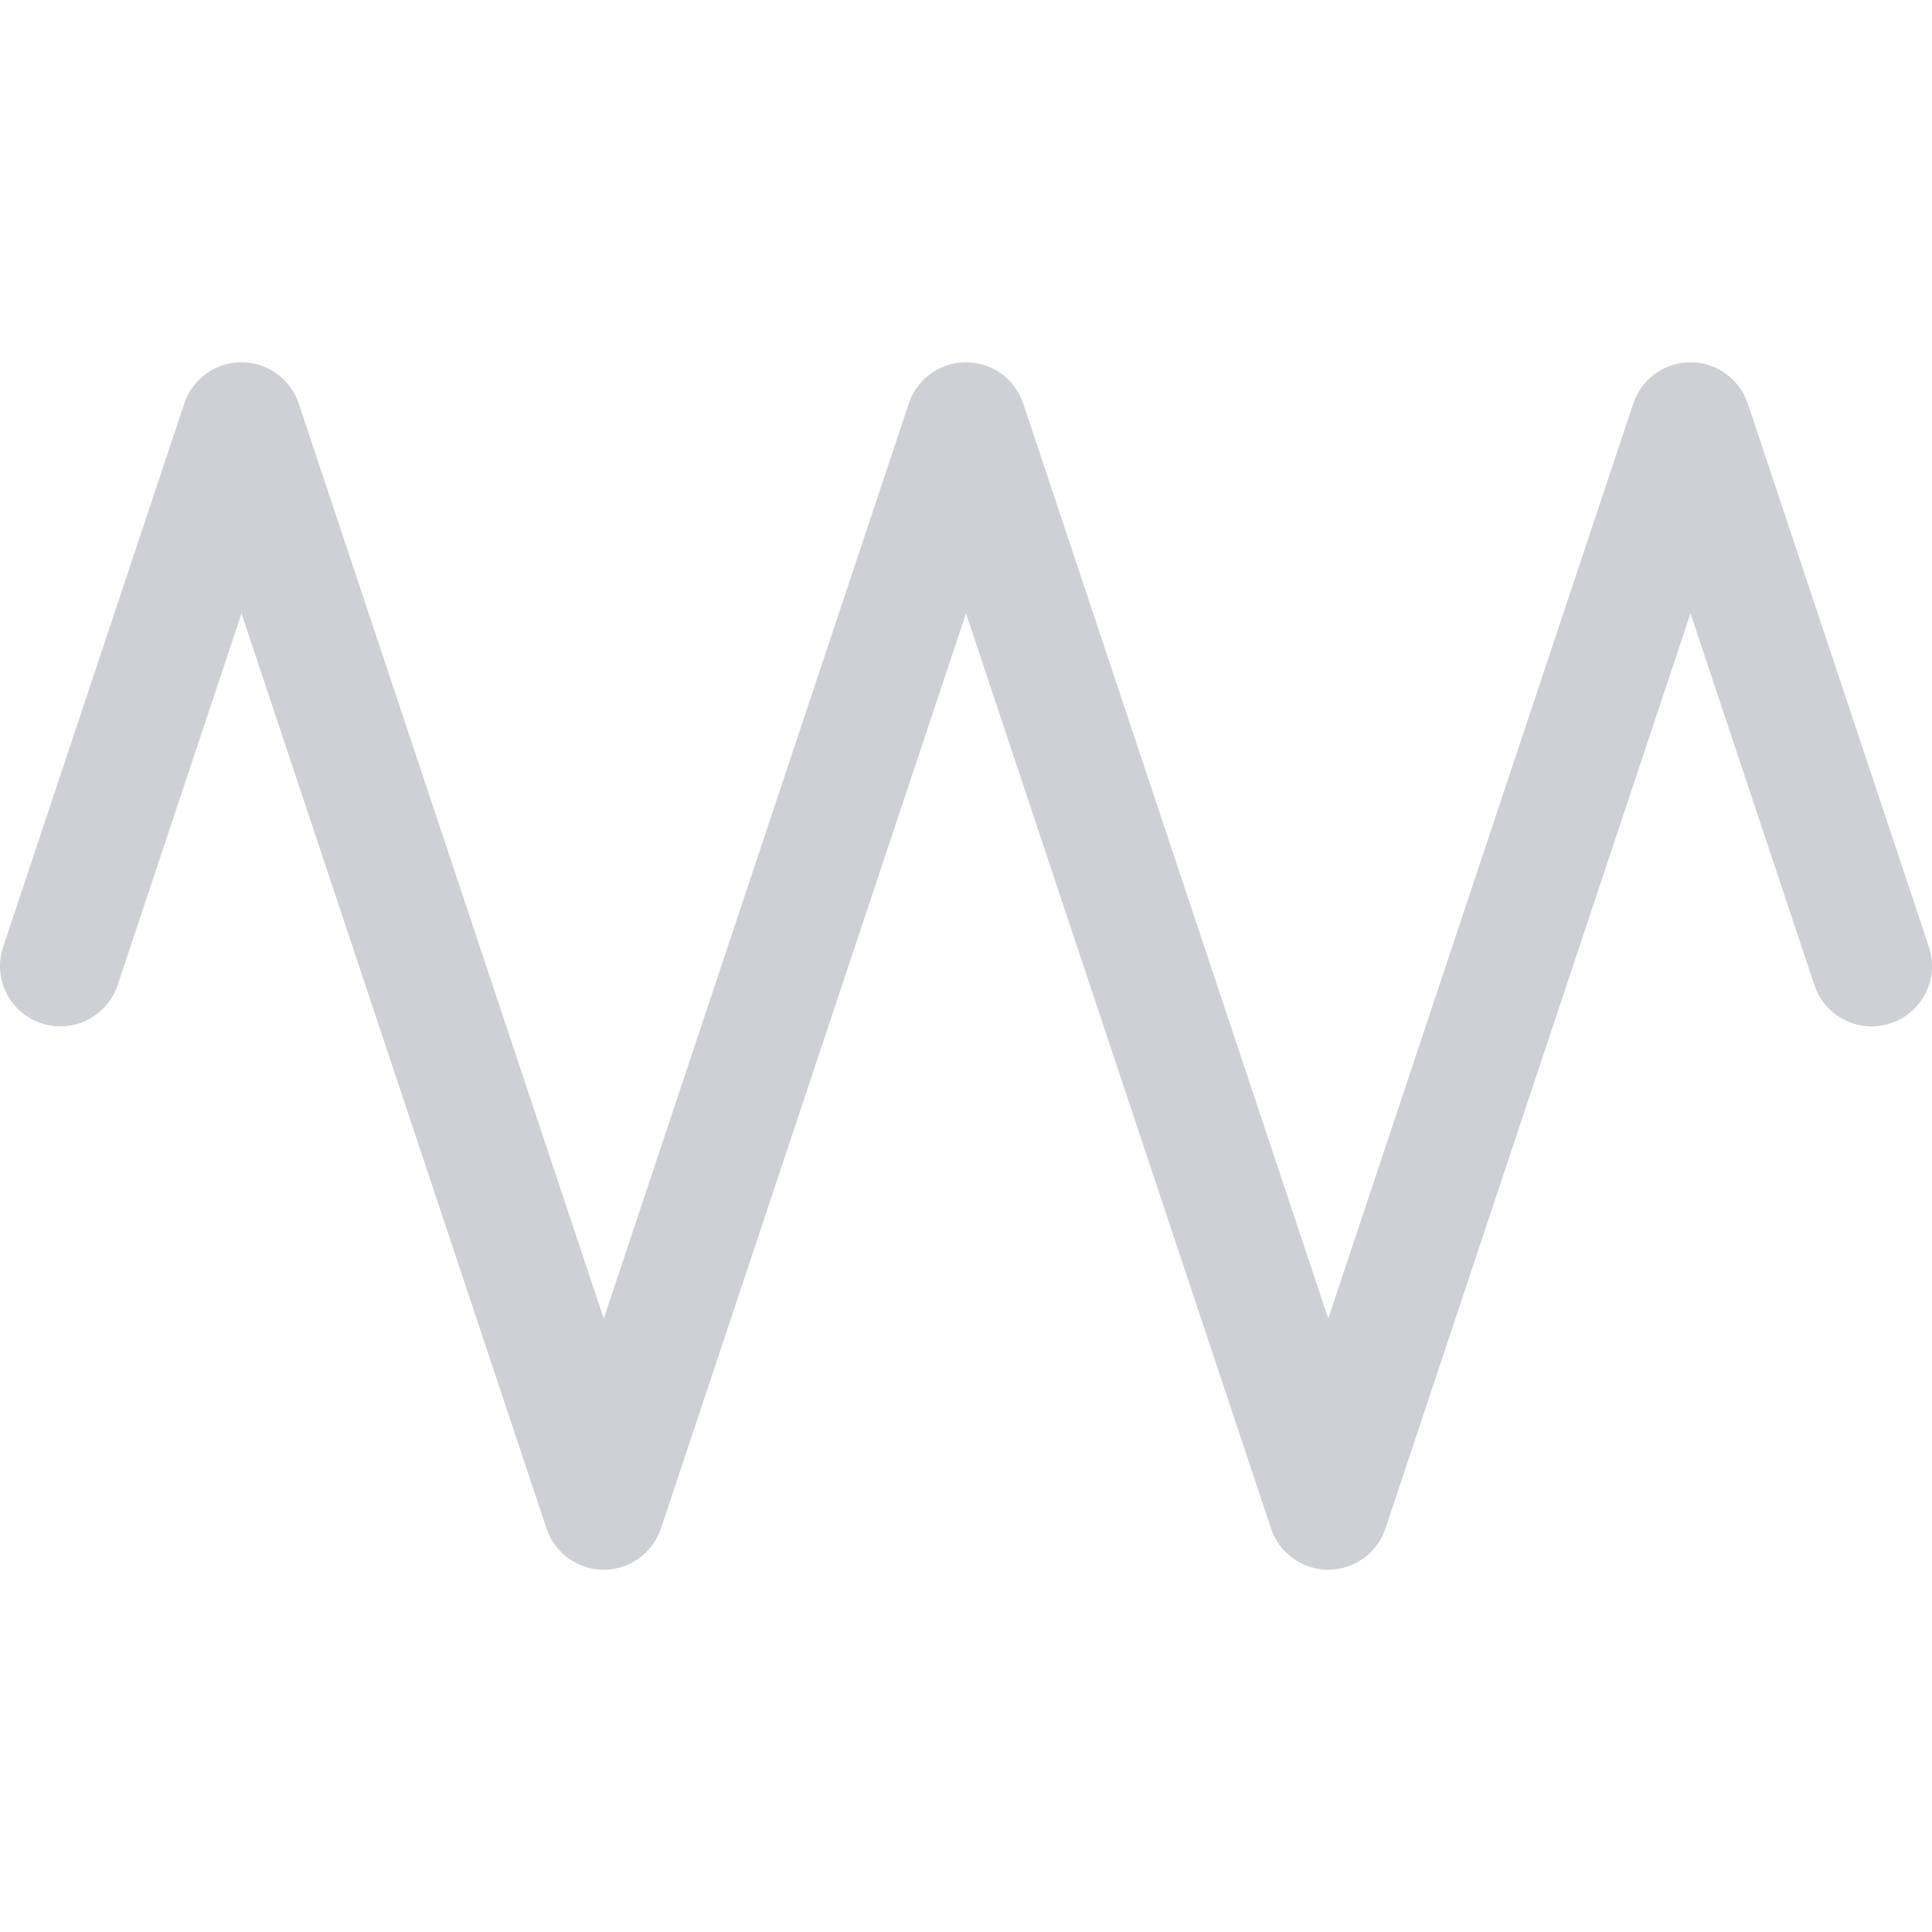 <svg width="16" height="16" viewBox="0 0 16 16" fill="none" xmlns="http://www.w3.org/2000/svg">
<path d="M2 3.5L2.474 3.342C2.406 3.138 2.215 3 2 3C1.785 3 1.594 3.138 1.526 3.342L2 3.5ZM5 12.5L4.526 12.658C4.594 12.862 4.785 13 5 13C5.215 13 5.406 12.862 5.474 12.658L5 12.5ZM8 3.5L8.474 3.342C8.406 3.138 8.215 3 8 3C7.785 3 7.594 3.138 7.526 3.342L8 3.5ZM11 12.5L10.526 12.658C10.594 12.862 10.785 13 11 13C11.215 13 11.406 12.862 11.474 12.658L11 12.5ZM14 3.5L14.474 3.342C14.406 3.138 14.215 3 14 3C13.785 3 13.594 3.138 13.526 3.342L14 3.5ZM15.026 8.158C15.113 8.42 15.396 8.562 15.658 8.474C15.92 8.387 16.062 8.104 15.974 7.842L15.026 8.158ZM0.026 7.842C-0.062 8.104 0.08 8.387 0.342 8.474C0.604 8.562 0.887 8.42 0.974 8.158L0.026 7.842ZM5.474 12.658L8.474 3.658L7.526 3.342L4.526 12.342L5.474 12.658ZM7.526 3.658L10.526 12.658L11.474 12.342L8.474 3.342L7.526 3.658ZM1.526 3.658L4.526 12.658L5.474 12.342L2.474 3.342L1.526 3.658ZM11.474 12.658L14.474 3.658L13.526 3.342L10.526 12.342L11.474 12.658ZM13.526 3.658L15.026 8.158L15.974 7.842L14.474 3.342L13.526 3.658ZM0.974 8.158L2.474 3.658L1.526 3.342L0.026 7.842L0.974 8.158Z" fill="#CED0D6"/>
</svg>
